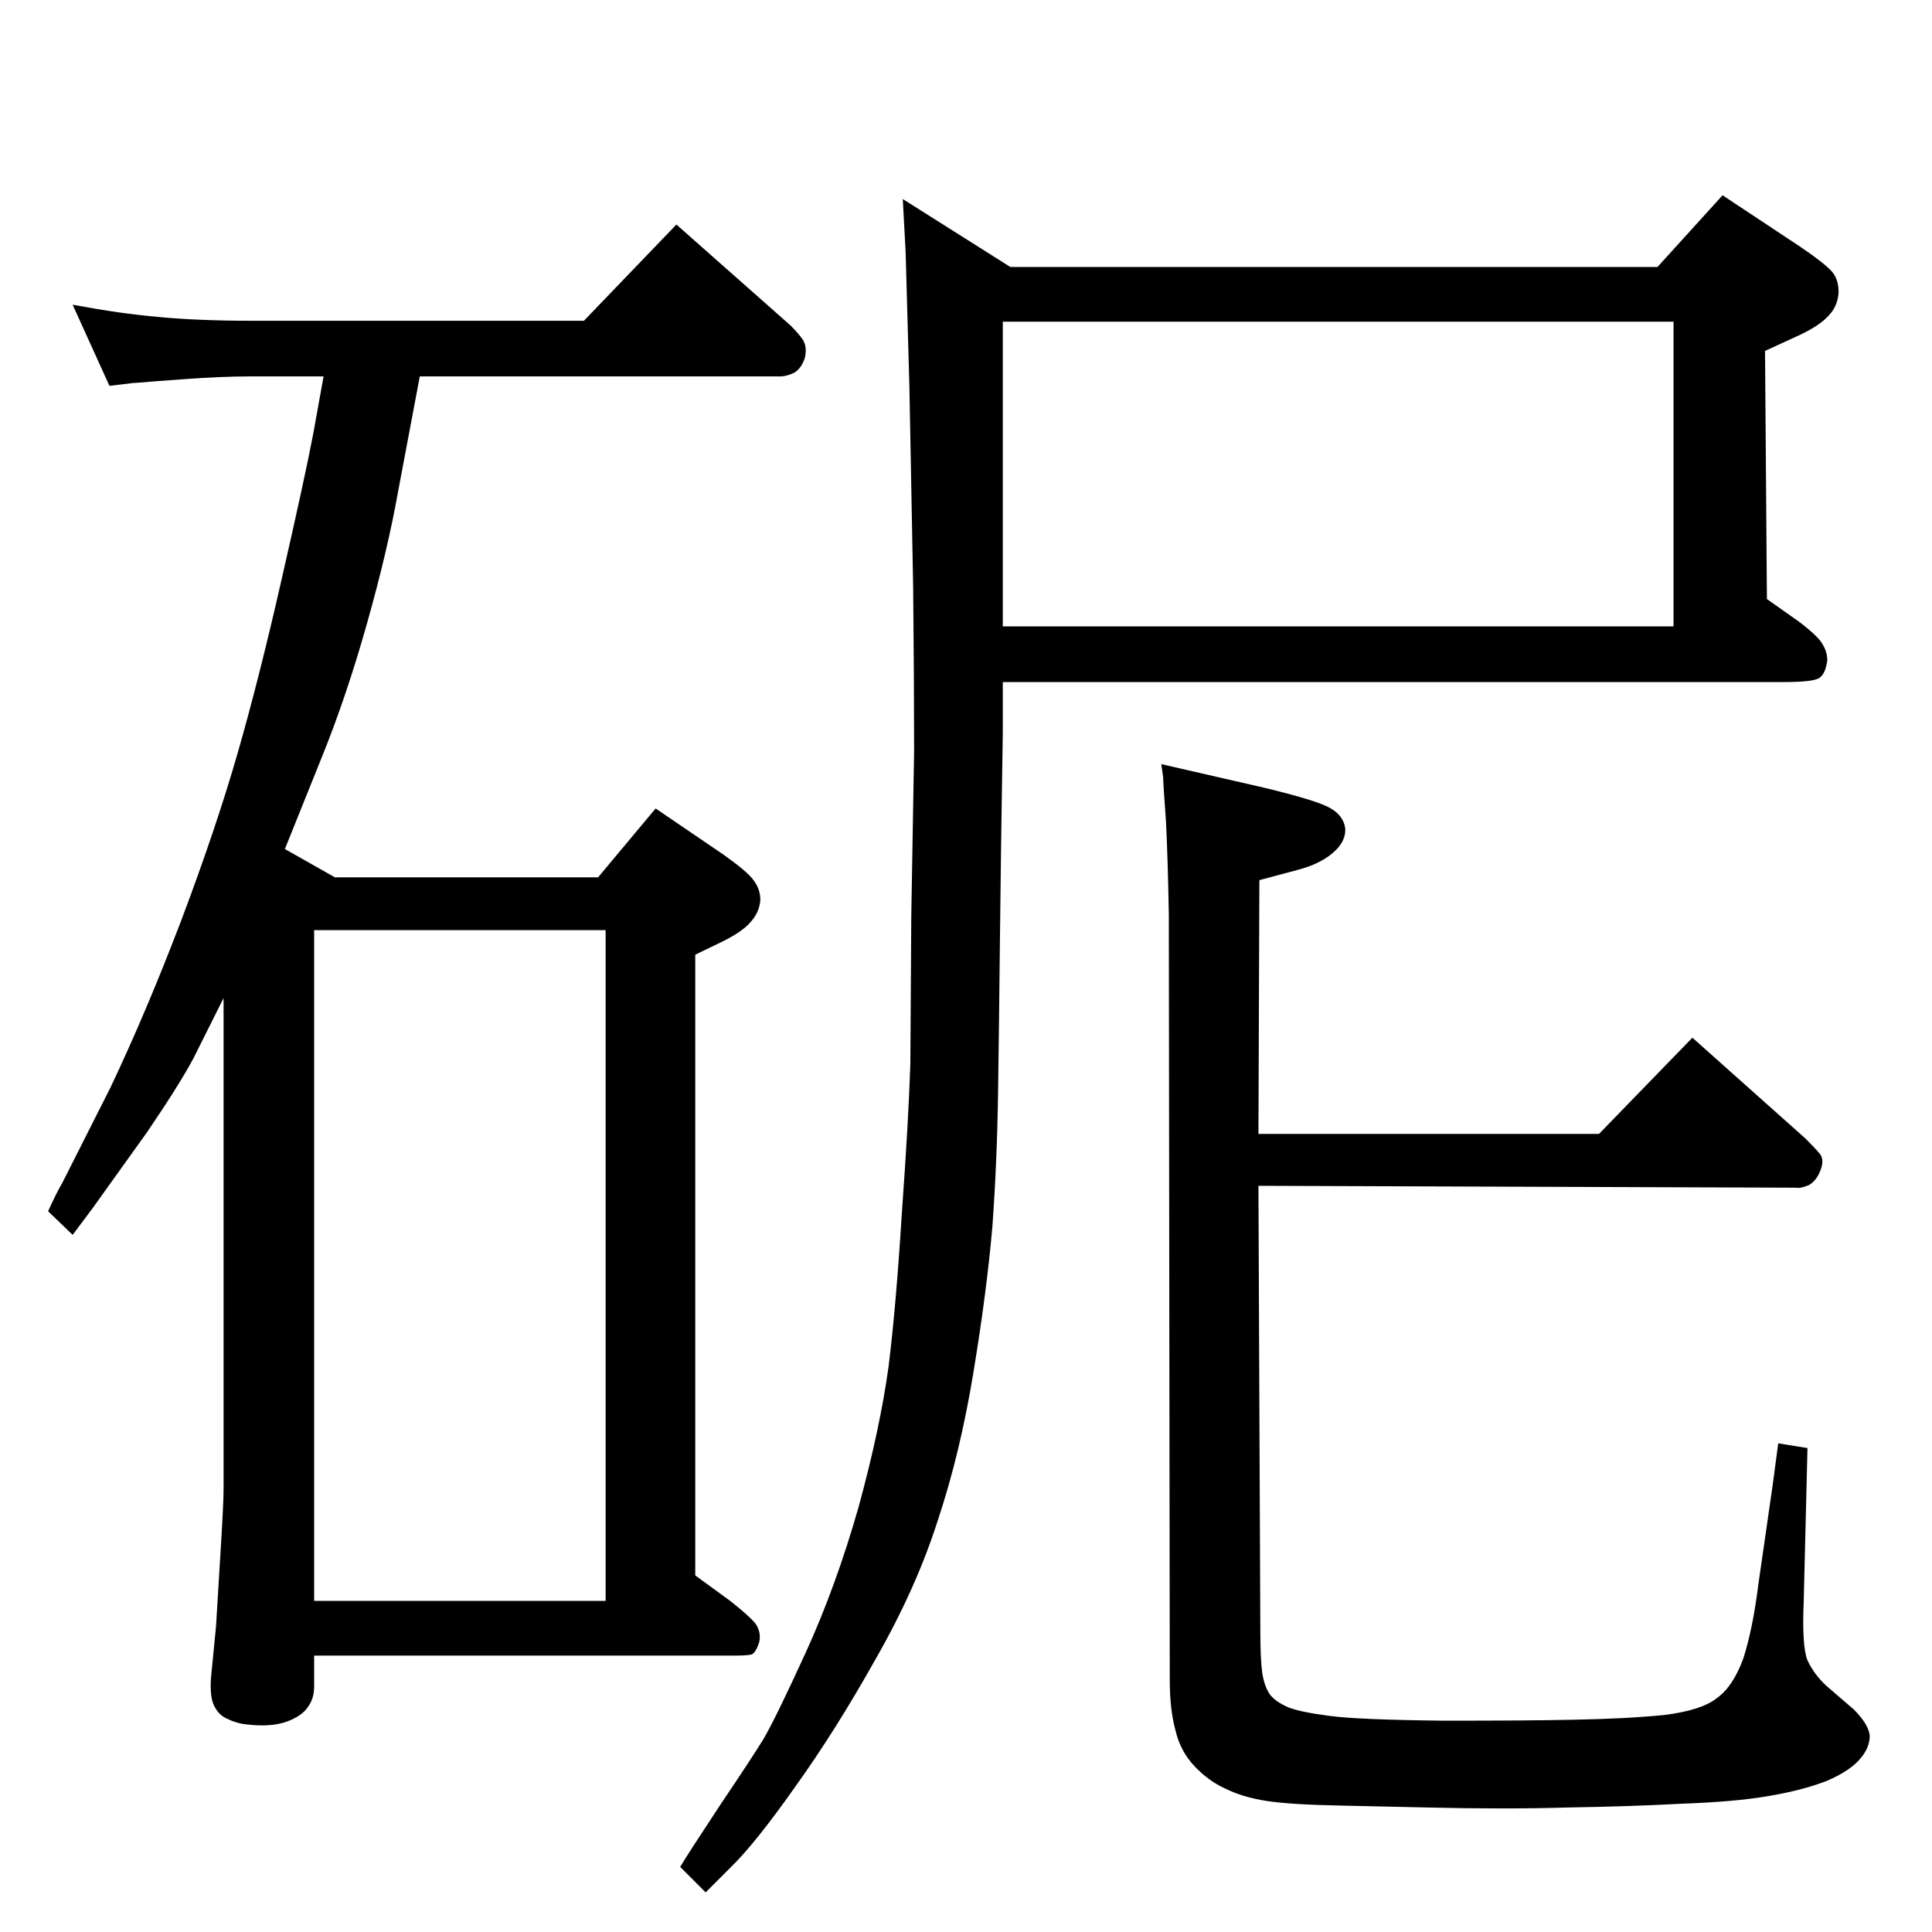 <?xml version="1.0" standalone="no"?>
<!DOCTYPE svg PUBLIC "-//W3C//DTD SVG 1.1//EN" "http://www.w3.org/Graphics/SVG/1.1/DTD/svg11.dtd" >
<svg xmlns="http://www.w3.org/2000/svg" xmlns:xlink="http://www.w3.org/1999/xlink" version="1.1" viewBox="0 0 2048 2048">
  <g transform="matrix(1 0 0 -1 0 2048)">
   <path fill="currentColor"
d="M1916 513l-4 -163q-2 -47 4 -62q7 -15 20 -27l29 -25q16 -16 17 -28q0 -12 -9 -23q-11 -14 -37 -25q-26 -10 -62 -16q-35 -6 -91 -8q-56 -3 -121 -4q-66 -2 -149 0l-91 2q-54 1 -80 5q-25 4 -43 13q-18 8 -33 24t-20 38q-6 22 -6 53l-1 811q-1 58 -3 99q-3 41 -3 47
l-2 14l109 -25q54 -13 69 -21t17 -22q1 -14 -13 -26t-37 -18l-41 -11l-1 -269h361l99 102l120 -107q10 -10 15 -16t1 -17t-12 -16q-9 -4 -14 -3l-570 2l2 -471q0 -31 2 -45t8 -23q6 -8 20 -14q13 -5 44 -9q30 -4 121 -5q91 0 136 1q56 1 97 5q40 5 56 18q17 12 28 42
q10 31 16 79l15 104l6 45zM1757 1765l69 76l83 -55q25 -17 33 -26q7 -8 7 -22q-1 -15 -11 -25q-9 -10 -30 -20l-37 -17l2 -263l34 -24q21 -16 25 -24q5 -8 5 -17q-2 -15 -9 -19t-37 -4h-828v-54q-2 -123 -3 -217q-1 -96 -2 -164q-1 -72 -6 -142q-6 -69 -20 -154
q-14 -86 -38 -158q-23 -72 -66 -147q-42 -75 -85 -135q-43 -61 -69 -86l-26 -26l-27 27q9 15 42 65q33 49 46 70q13 22 45 92t56 154q23 84 32 150q8 65 14 162q7 97 9 158l1 157l3 175q0 71 -1 173q-2 102 -4 213q-3 110 -4 143l-3 56l114 -72h686zM1774 1384v323h-711
v-323h711zM445 1649l-23 -122q-11 -62 -33 -140t-48 -142l-39 -97l53 -30h279l61 73l72 -49q24 -17 31 -26q8 -10 8 -22q-1 -13 -10 -23q-8 -10 -30 -21l-29 -14v-658l37 -27q19 -15 26 -23q7 -9 5 -20q-4 -13 -9 -14q-6 -1 -17 -1h-446v-33q0 -13 -7 -22q-6 -9 -22 -15
q-17 -6 -42 -3q-11 1 -21 6q-10 4 -15 16q-4 11 -2 31l5 51q0 2 4 66q4 63 4 79v521l-32 -64q-15 -28 -49 -78l-58 -81l-21 -28l-26 25q9 20 15 30l51 101q38 80 75 177q37 98 60 178t47 186q24 105 33 152l11 61h-78q-30 0 -71 -3l-27 -2q-24 -2 -26 -2l-25 -3l-39 86
q27 -5 48 -8t43 -5q21 -2 46 -3q24 -1 51 -1h354l98 102l121 -107q8 -8 13 -15q5 -8 2 -20q-4 -11 -11 -15q-8 -4 -15 -4h-382zM333 351h309v711h-309v-711z" />
  </g>

</svg>
